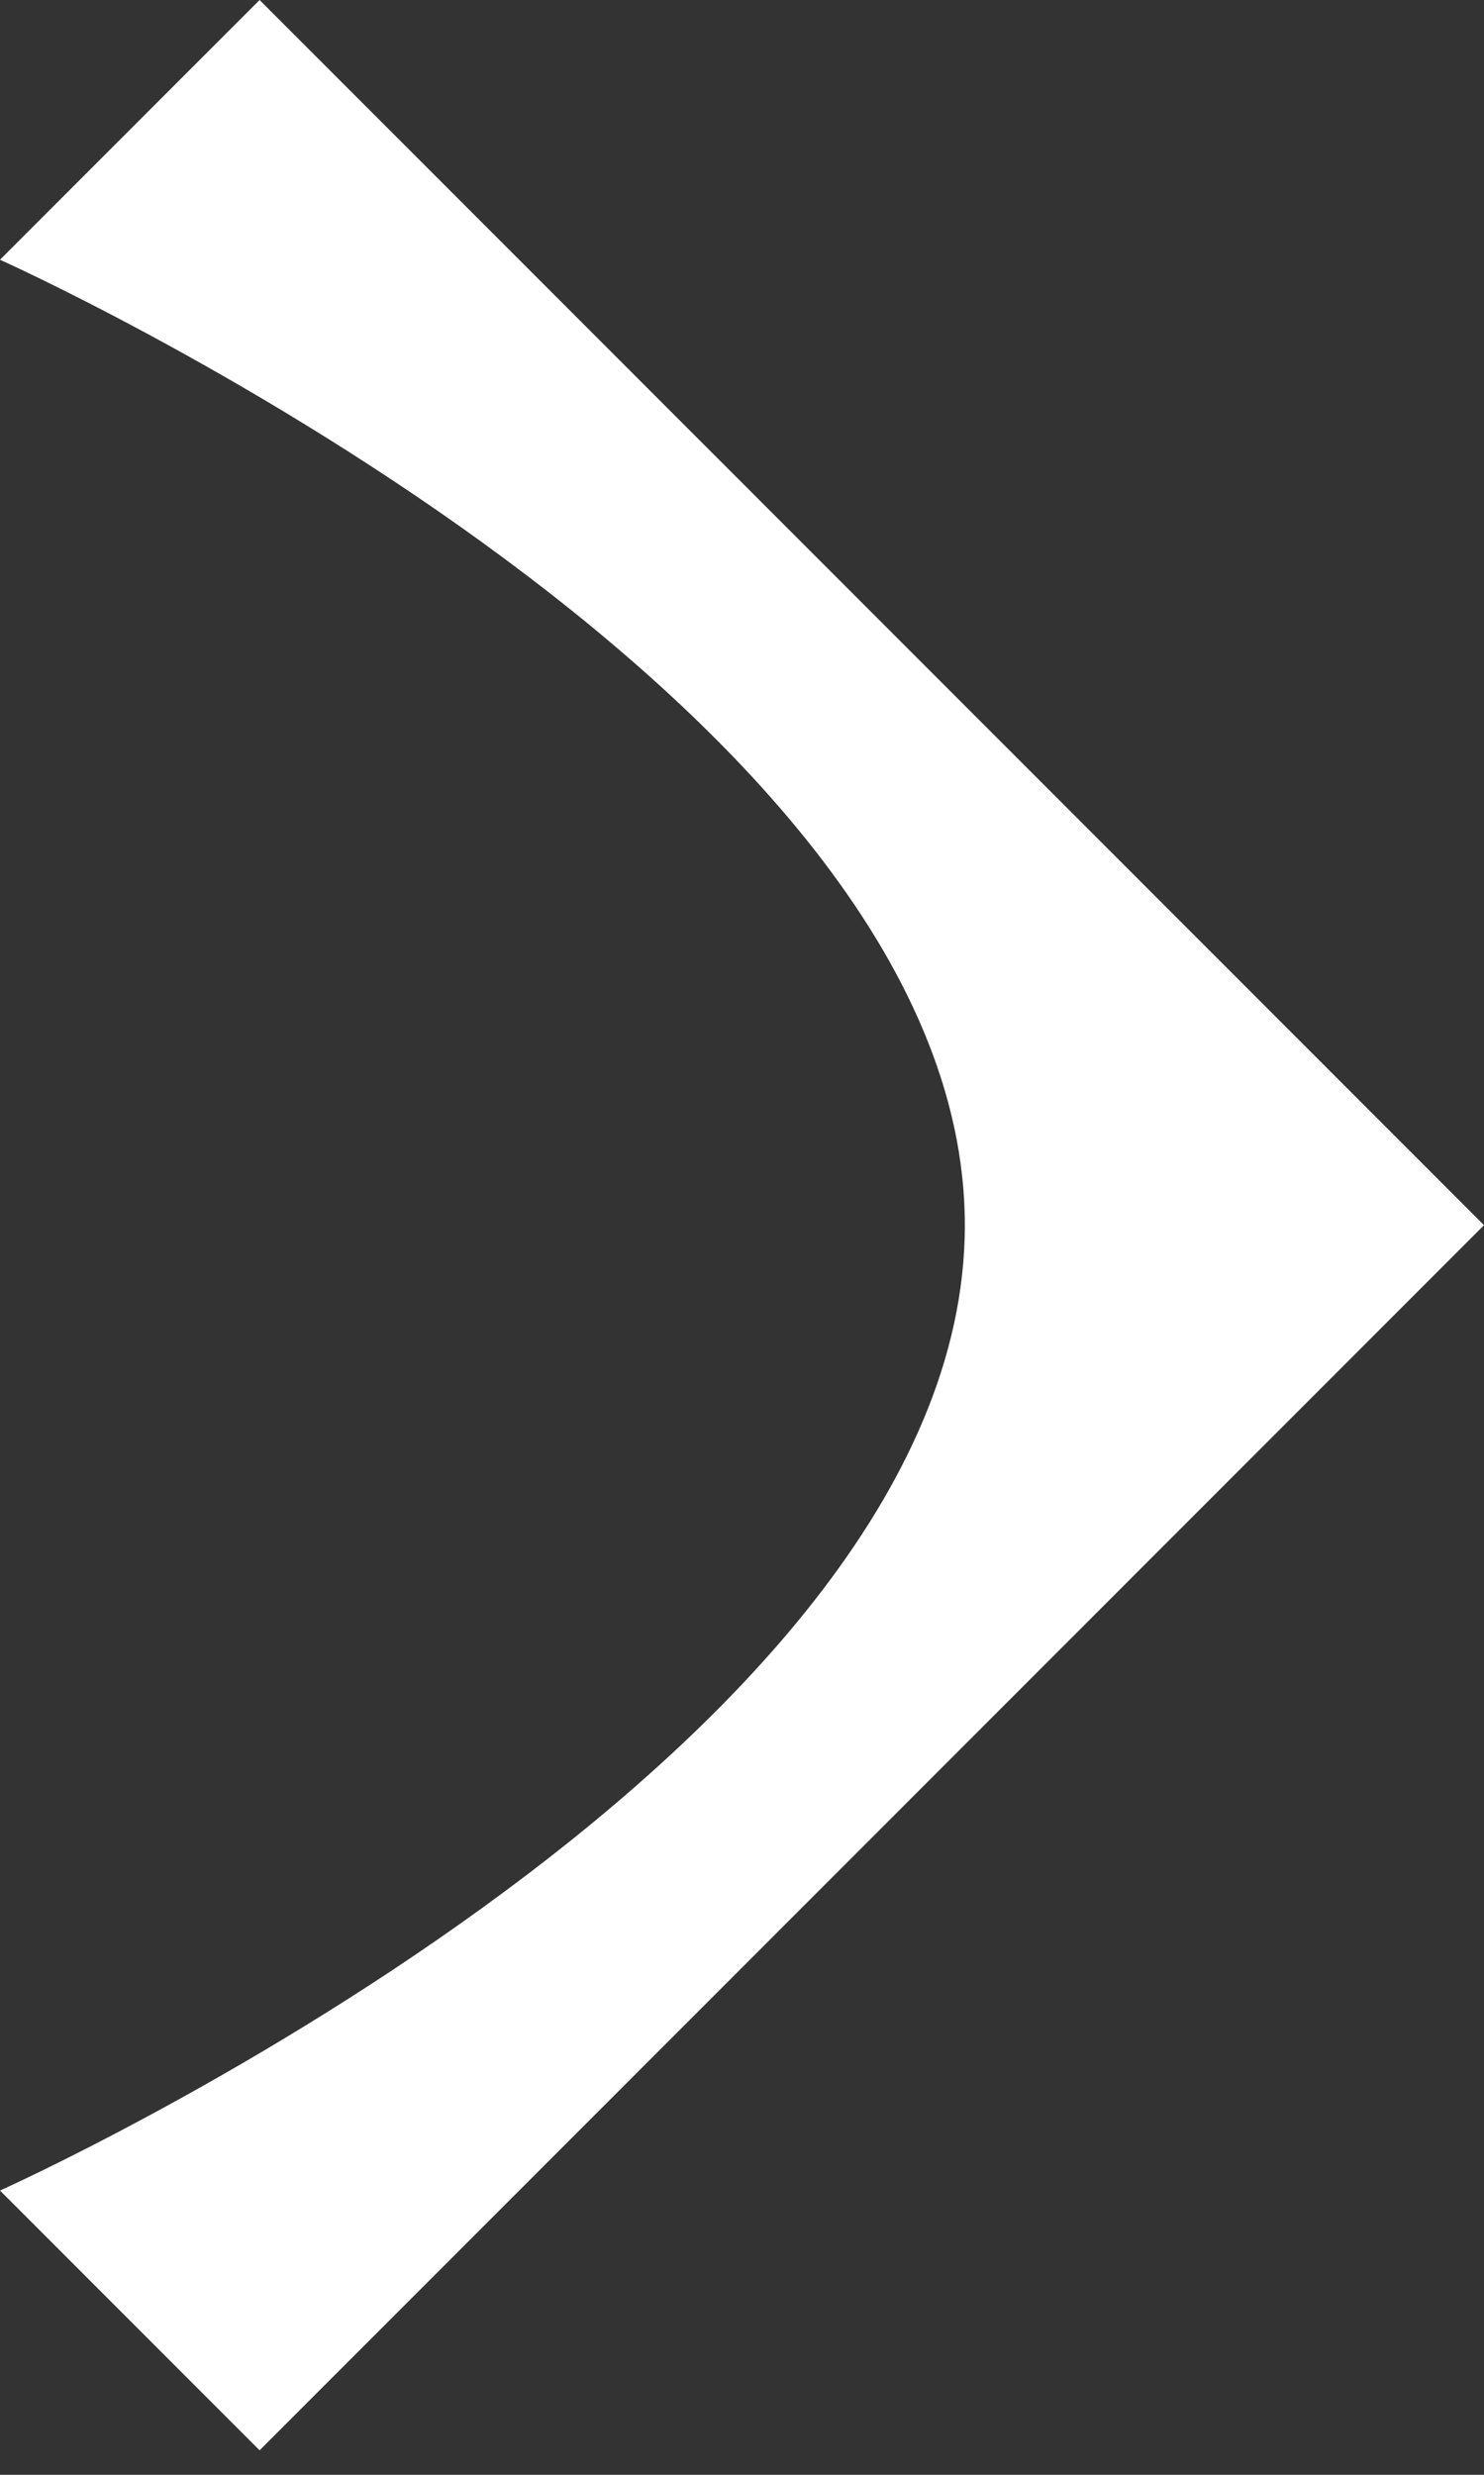 <svg width="30" height="50" viewBox="0 0 30 50" fill="none" xmlns="http://www.w3.org/2000/svg">
<rect x="0" y="0" width="30" height="50" fill="#333333" stroke="none"/>
<path d="M0 5.248C0 5.248 19.505 13.98 19.505 24.753C19.505 35.525 0 44.257 0 44.257L5.248 49.505L30 24.753L5.248 0L0 5.248Z" fill="white"/>
</svg>
